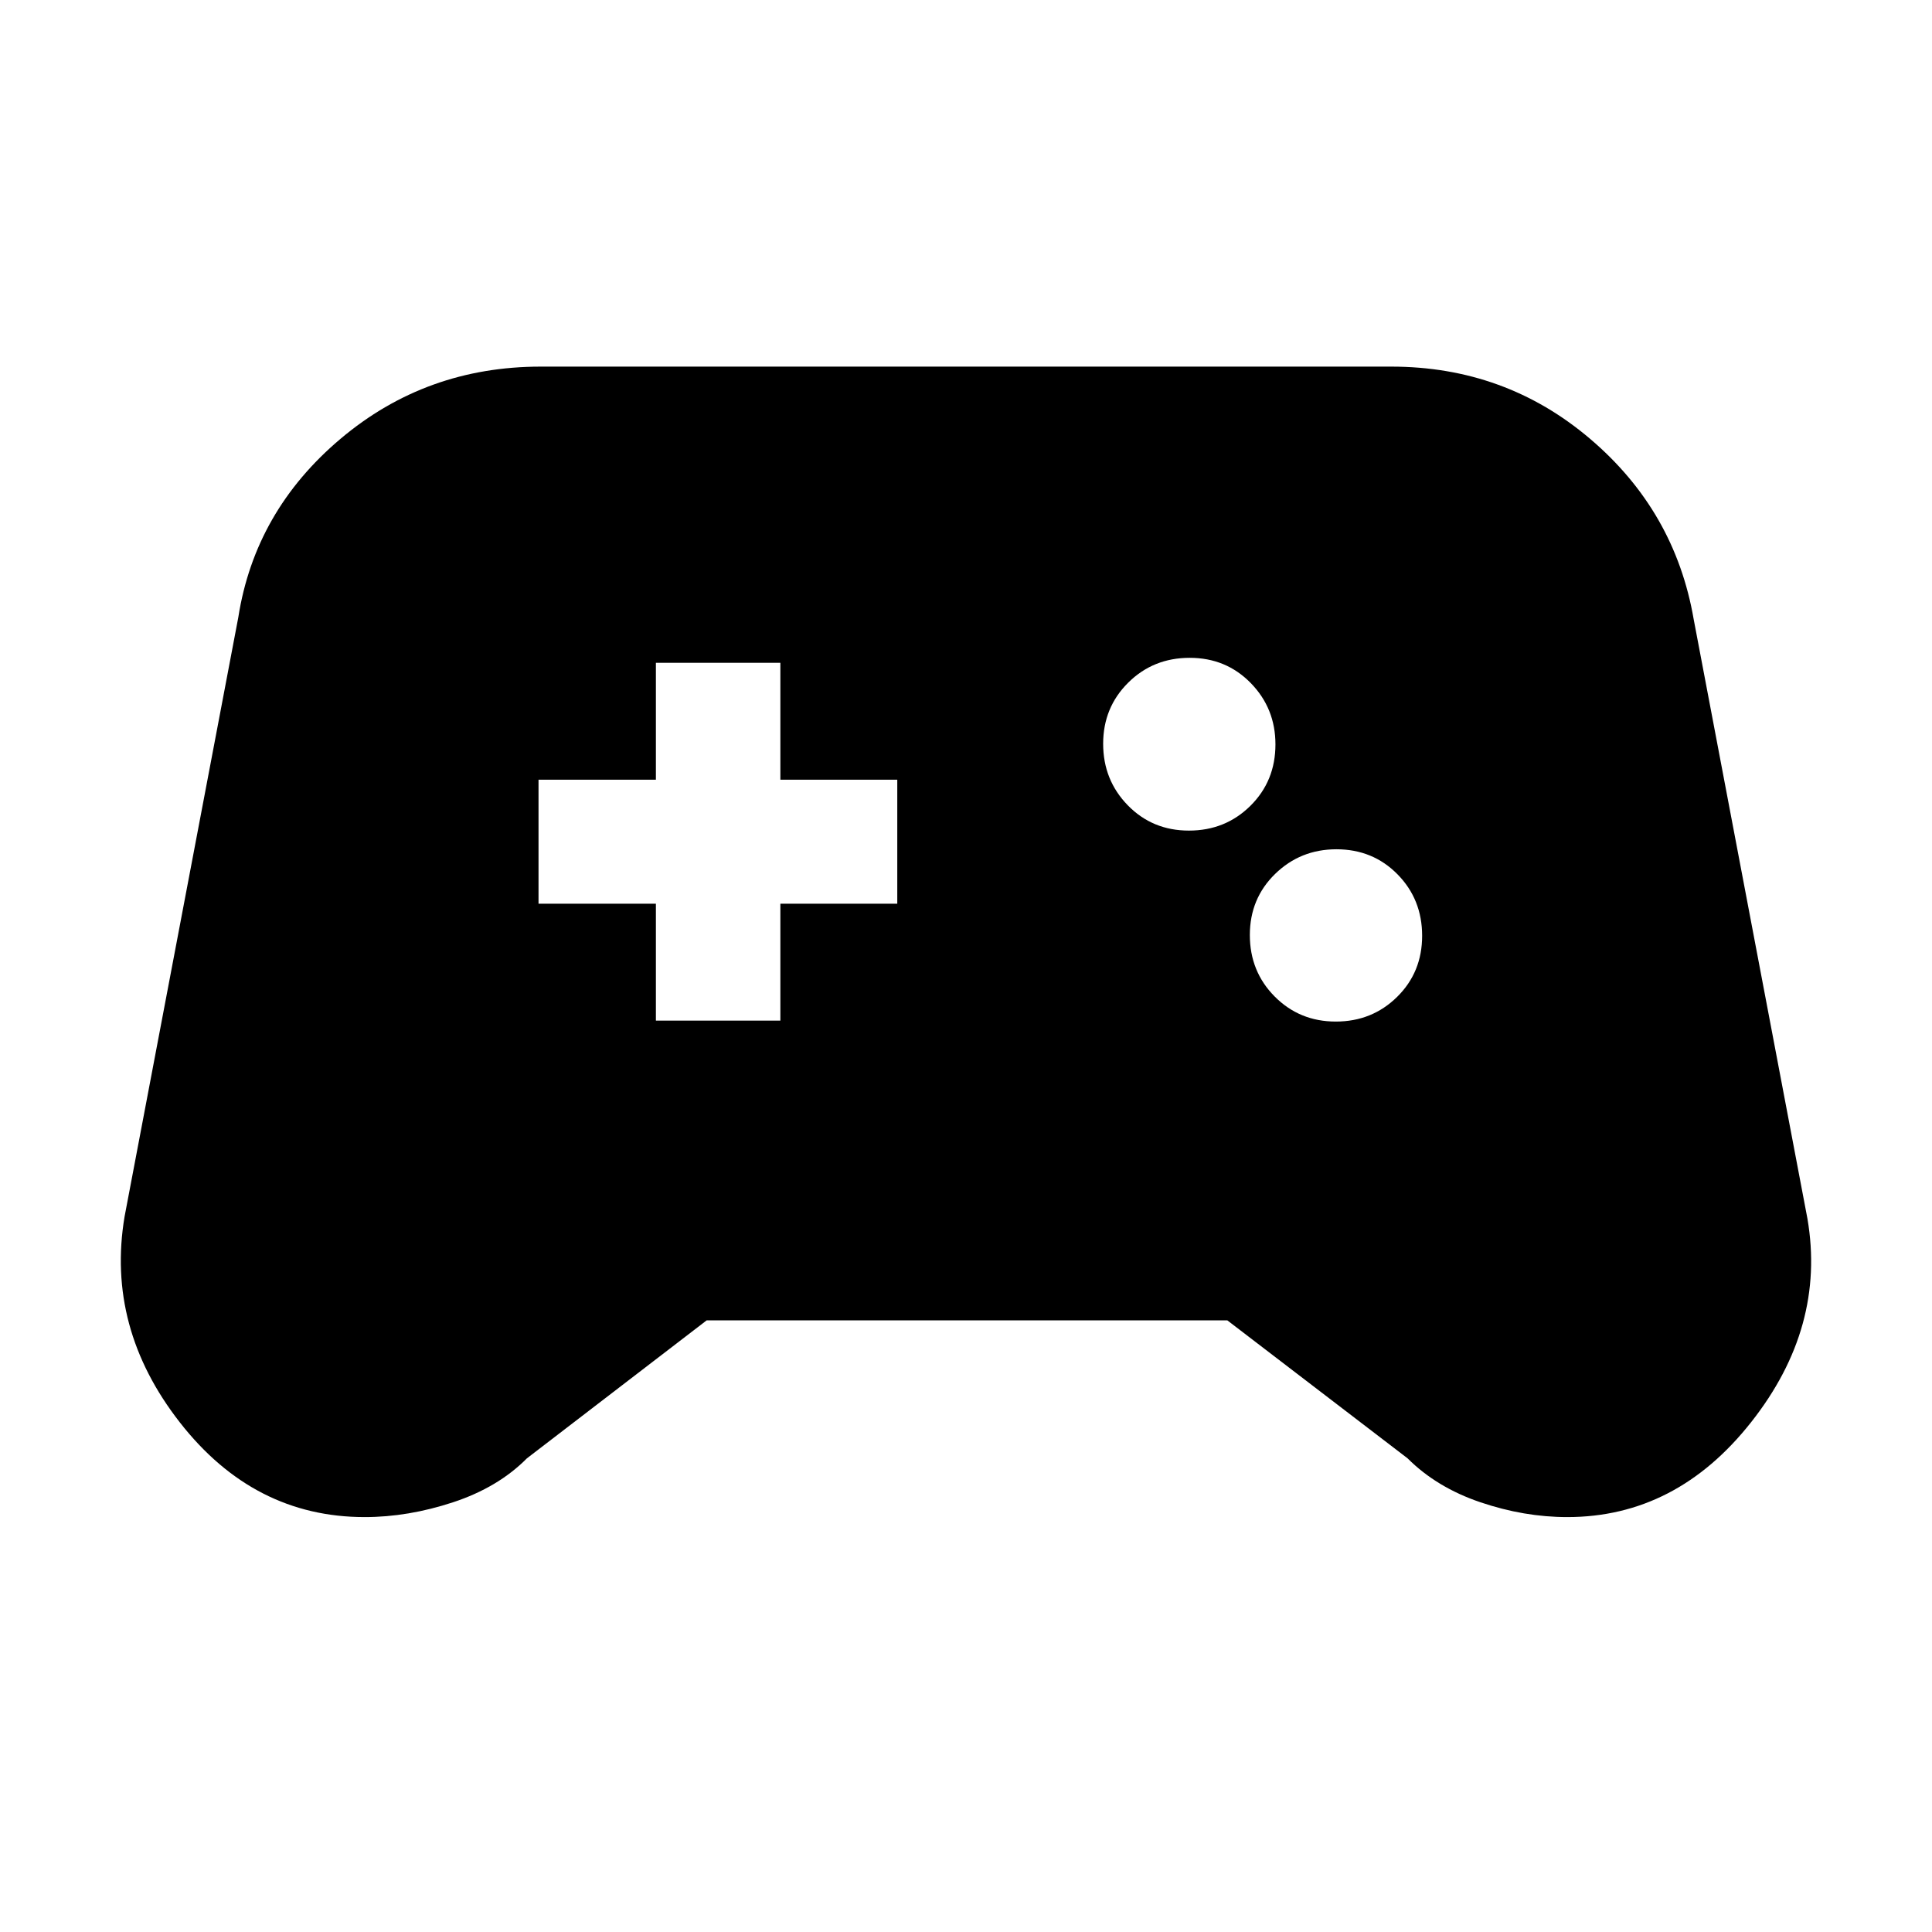 <svg xmlns="http://www.w3.org/2000/svg" height="20" viewBox="0 -960 960 960" width="20"><path d="M181.2-206.17q-55.11 0-91.83-47.04-36.72-47.03-27.48-102.22l56.52-297.81q8.27-52.82 50.77-88.7 42.5-35.89 99.54-35.89h422.56q56.64 0 98.84 35.89 42.2 35.88 51.47 89.7l56.52 297.81q9.24 53.91-27.96 101.08-37.19 47.18-91.39 47.18-21.42 0-43.15-7.36-21.72-7.36-36.2-21.84l-89.57-68.56H351.15l-89.32 68.56q-14.36 14.48-36.7 21.84-22.34 7.36-43.93 7.36Zm482.56-246.22q18.01 0 30.45-12.25 12.44-12.25 12.44-30.37 0-18.11-12.24-30.55Q682.16-538 664.06-538q-17.89 0-30.46 12.25-12.56 12.25-12.56 30.36 0 18.12 12.35 30.56 12.35 12.44 30.37 12.44Zm-72.99-94.89q18.11 0 30.55-12.32 12.44-12.31 12.44-30.52 0-17.89-12.25-30.45-12.25-12.56-30.36-12.56-18.12 0-30.56 12.35-12.44 12.35-12.44 30.36 0 18.02 12.25 30.58 12.26 12.56 30.37 12.56Zm-264.86 94.41h61.85v-58.09h58.09v-61.61h-58.09v-58.08h-61.85v58.08h-58.32v61.61h58.32v58.09Z"/></svg>